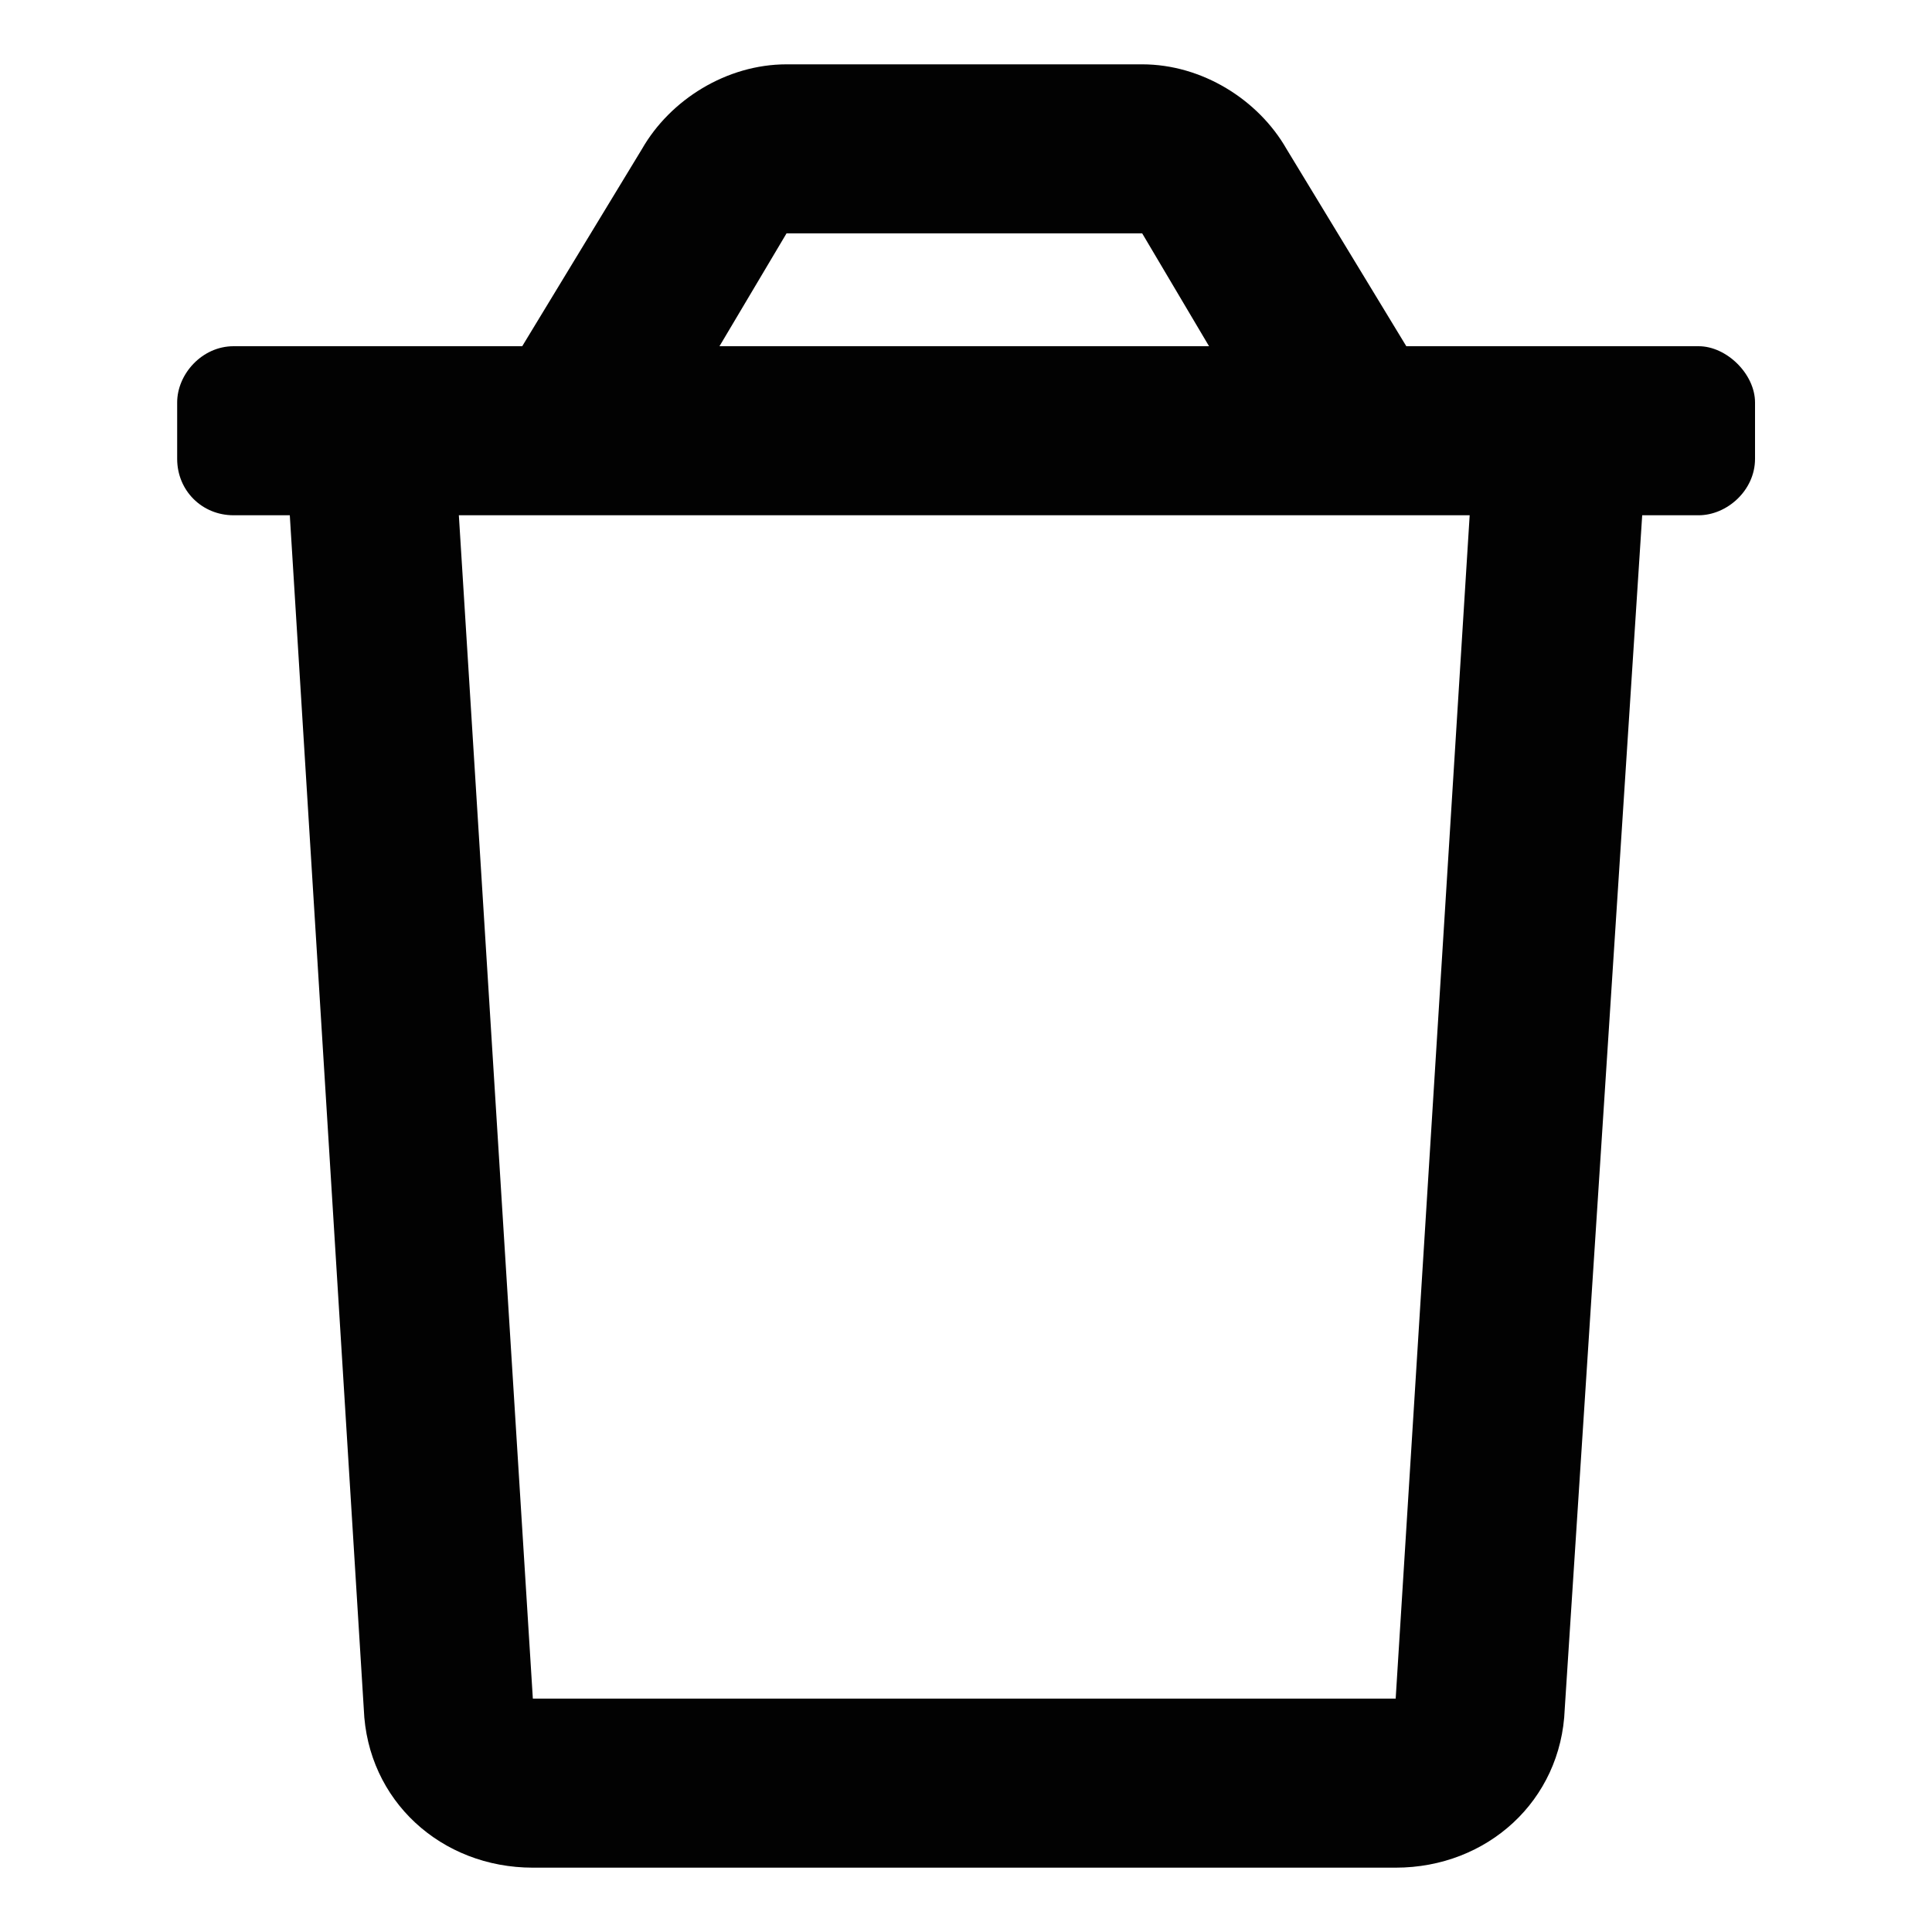 <svg width="10" height="10" viewBox="0 0 10 10" fill="none" xmlns="http://www.w3.org/2000/svg">
<path d="M8.792 1.792H7.279L6.659 0.771C6.513 0.516 6.222 0.333 5.912 0.333H4.071C3.761 0.333 3.469 0.516 3.323 0.771L2.703 1.792H1.209C1.045 1.792 0.917 1.937 0.917 2.083V2.375C0.917 2.539 1.045 2.667 1.209 2.667H1.5L1.883 8.846C1.901 9.32 2.284 9.667 2.758 9.667H7.224C7.698 9.667 8.081 9.32 8.099 8.846L8.5 2.667H8.792C8.938 2.667 9.084 2.539 9.084 2.375V2.083C9.084 1.937 8.938 1.792 8.792 1.792ZM4.071 1.208H5.912L6.258 1.792H3.724L4.071 1.208ZM7.224 8.792H2.758L2.375 2.667H7.607L7.224 8.792Z" fill="#020202"/>
</svg>
